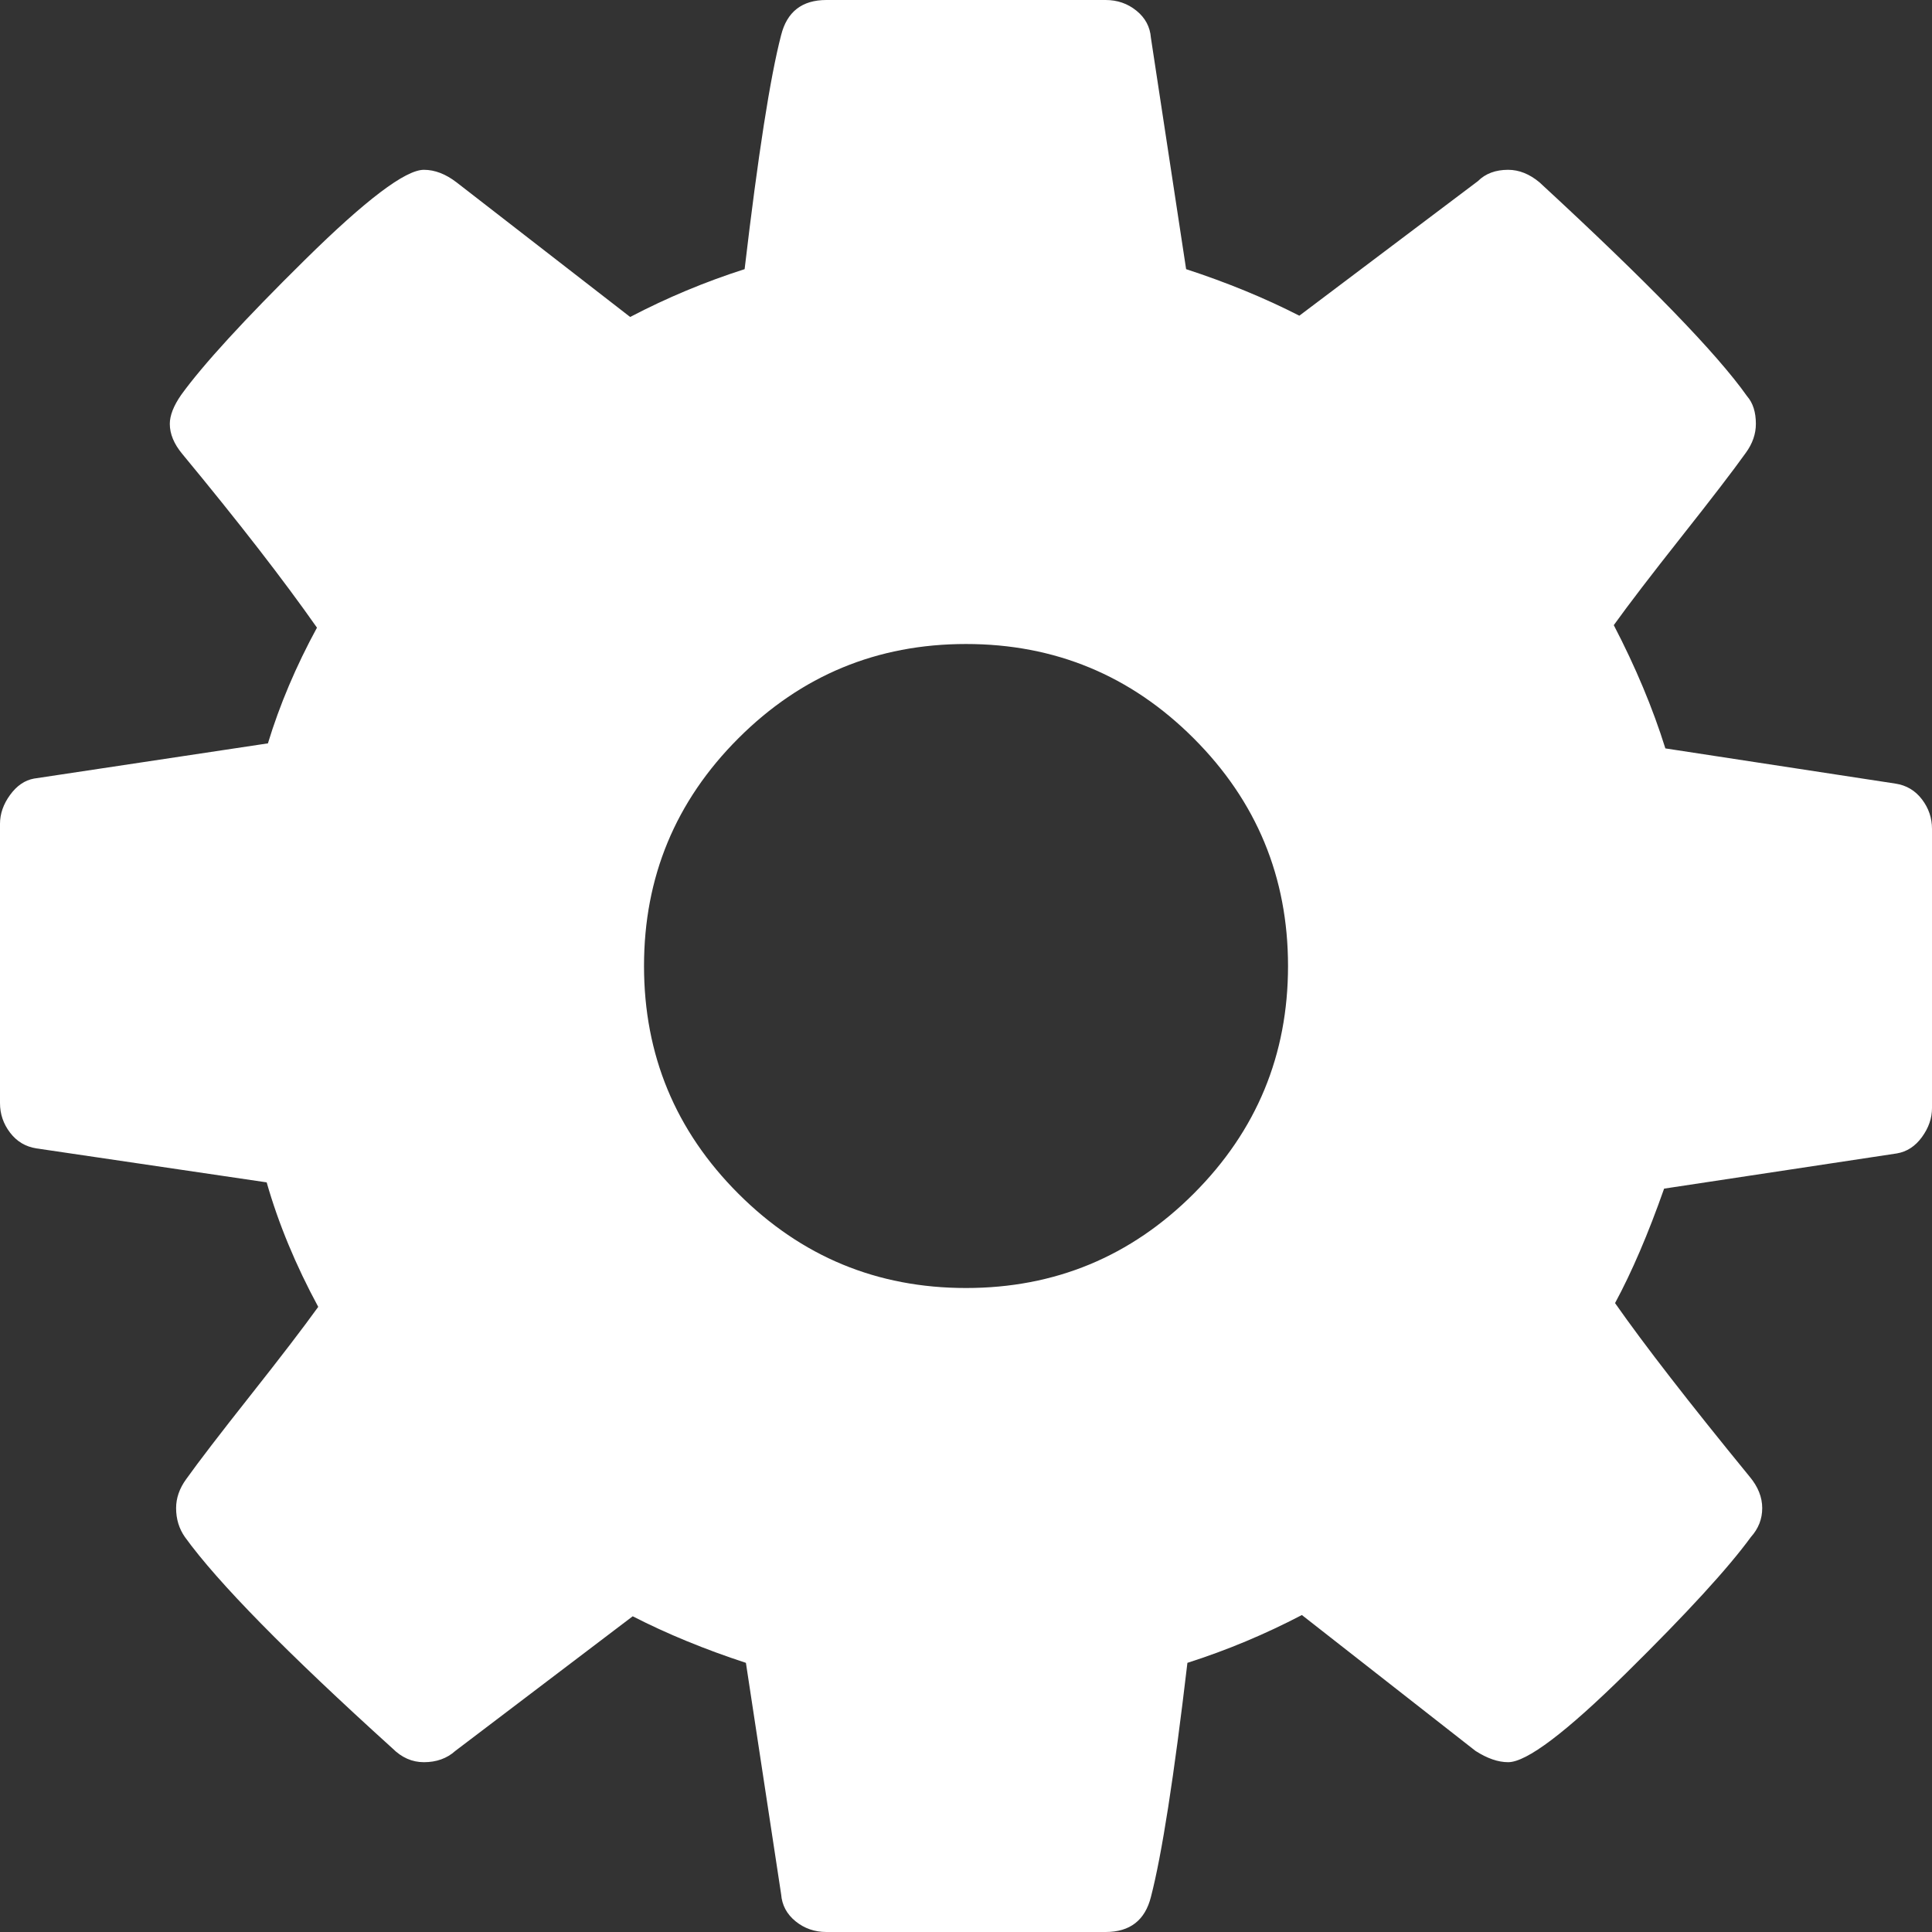 <?xml version="1.0" encoding="iso-8859-1"?>
<!-- Generator: Adobe Illustrator 17.0.0, SVG Export Plug-In . SVG Version: 6.00 Build 0)  -->
<!DOCTYPE svg PUBLIC "-//W3C//DTD SVG 1.1//EN" "http://www.w3.org/Graphics/SVG/1.1/DTD/svg11.dtd">
<svg version="1.1" id="Capa_1" xmlns="http://www.w3.org/2000/svg" xmlns:xlink="http://www.w3.org/1999/xlink" x="0px" y="0px"
	 width="125.141px" height="125.141px" viewBox="0 0 125.141 125.141" style="enable-background:new 0 0 125.141 125.141;"
	 xml:space="preserve">
<rect x="0" y="0" width="125.141" height="125.141" fill="#333333" stroke="none"/>
<path style="fill:#FFFFFF;" d="M124.49,51.776c-0.436-0.571-1.005-0.911-1.711-1.019l-14.909-2.281
	c-0.815-2.607-1.929-5.268-3.341-7.984c0.977-1.358,2.443-3.272,4.398-5.744s3.34-4.277,4.155-5.418
	c0.435-0.598,0.651-1.222,0.651-1.874c0-0.76-0.189-1.357-0.57-1.792c-1.955-2.771-6.436-7.387-13.443-13.851
	c-0.65-0.543-1.33-0.814-2.035-0.814c-0.815,0-1.467,0.244-1.956,0.732l-11.568,8.718c-2.228-1.141-4.672-2.146-7.333-3.015
	l-2.281-14.99c-0.054-0.706-0.367-1.29-0.937-1.752C73.039,0.23,72.375,0,71.613,0H53.527c-1.575,0-2.553,0.76-2.933,2.281
	c-0.706,2.715-1.494,7.766-2.363,15.153c-2.553,0.816-5.024,1.848-7.414,3.097l-11.243-8.718c-0.706-0.543-1.412-0.814-2.118-0.814
	c-1.195,0-3.761,1.941-7.699,5.825s-6.612,6.803-8.025,8.758c-0.489,0.706-0.733,1.331-0.733,1.874c0,0.652,0.271,1.304,0.814,1.955
	c3.639,4.4,6.545,8.147,8.718,11.244c-1.358,2.498-2.417,4.997-3.177,7.495L2.2,50.431c-0.597,0.109-1.113,0.462-1.548,1.06
	C0.217,52.088,0,52.713,0,53.364v18.087c0,0.707,0.217,1.344,0.652,1.914c0.435,0.571,1.005,0.912,1.711,1.02l14.91,2.2
	c0.76,2.661,1.873,5.349,3.34,8.064c-0.977,1.358-2.444,3.272-4.399,5.744s-3.341,4.277-4.155,5.418
	c-0.435,0.599-0.652,1.222-0.652,1.874c0,0.706,0.19,1.33,0.57,1.873c2.118,2.934,6.599,7.497,13.443,13.688
	c0.598,0.598,1.277,0.896,2.037,0.896c0.815,0,1.494-0.244,2.037-0.732l11.488-8.719c2.228,1.141,4.672,2.146,7.333,3.016
	l2.281,14.99c0.055,0.706,0.367,1.29,0.937,1.752c0.57,0.463,1.236,0.692,1.996,0.692h18.087c1.577,0,2.554-0.76,2.935-2.281
	c0.705-2.716,1.492-7.766,2.361-15.153c2.553-0.815,5.025-1.848,7.414-3.097l11.244,8.8c0.76,0.488,1.467,0.732,2.118,0.732
	c1.194,0,3.747-1.927,7.657-5.784c3.912-3.856,6.6-6.79,8.065-8.8c0.489-0.543,0.734-1.167,0.734-1.873
	c0-0.706-0.271-1.387-0.815-2.037c-3.91-4.78-6.816-8.527-8.718-11.243c1.086-2.01,2.146-4.481,3.178-7.414l15.072-2.28
	c0.651-0.109,1.196-0.463,1.63-1.061c0.434-0.598,0.65-1.223,0.65-1.874V53.69C125.142,52.984,124.926,52.347,124.49,51.776z
	 M77.319,77.317c-4.073,4.074-8.989,6.111-14.747,6.111s-10.673-2.037-14.747-6.111c-4.073-4.073-6.11-8.988-6.11-14.746
	s2.036-10.673,6.11-14.747c4.074-4.073,8.99-6.11,14.747-6.11c5.758,0,10.674,2.037,14.747,6.11c4.073,4.074,6.11,8.989,6.11,14.747
	S81.392,73.244,77.319,77.317z"/>
</svg>
